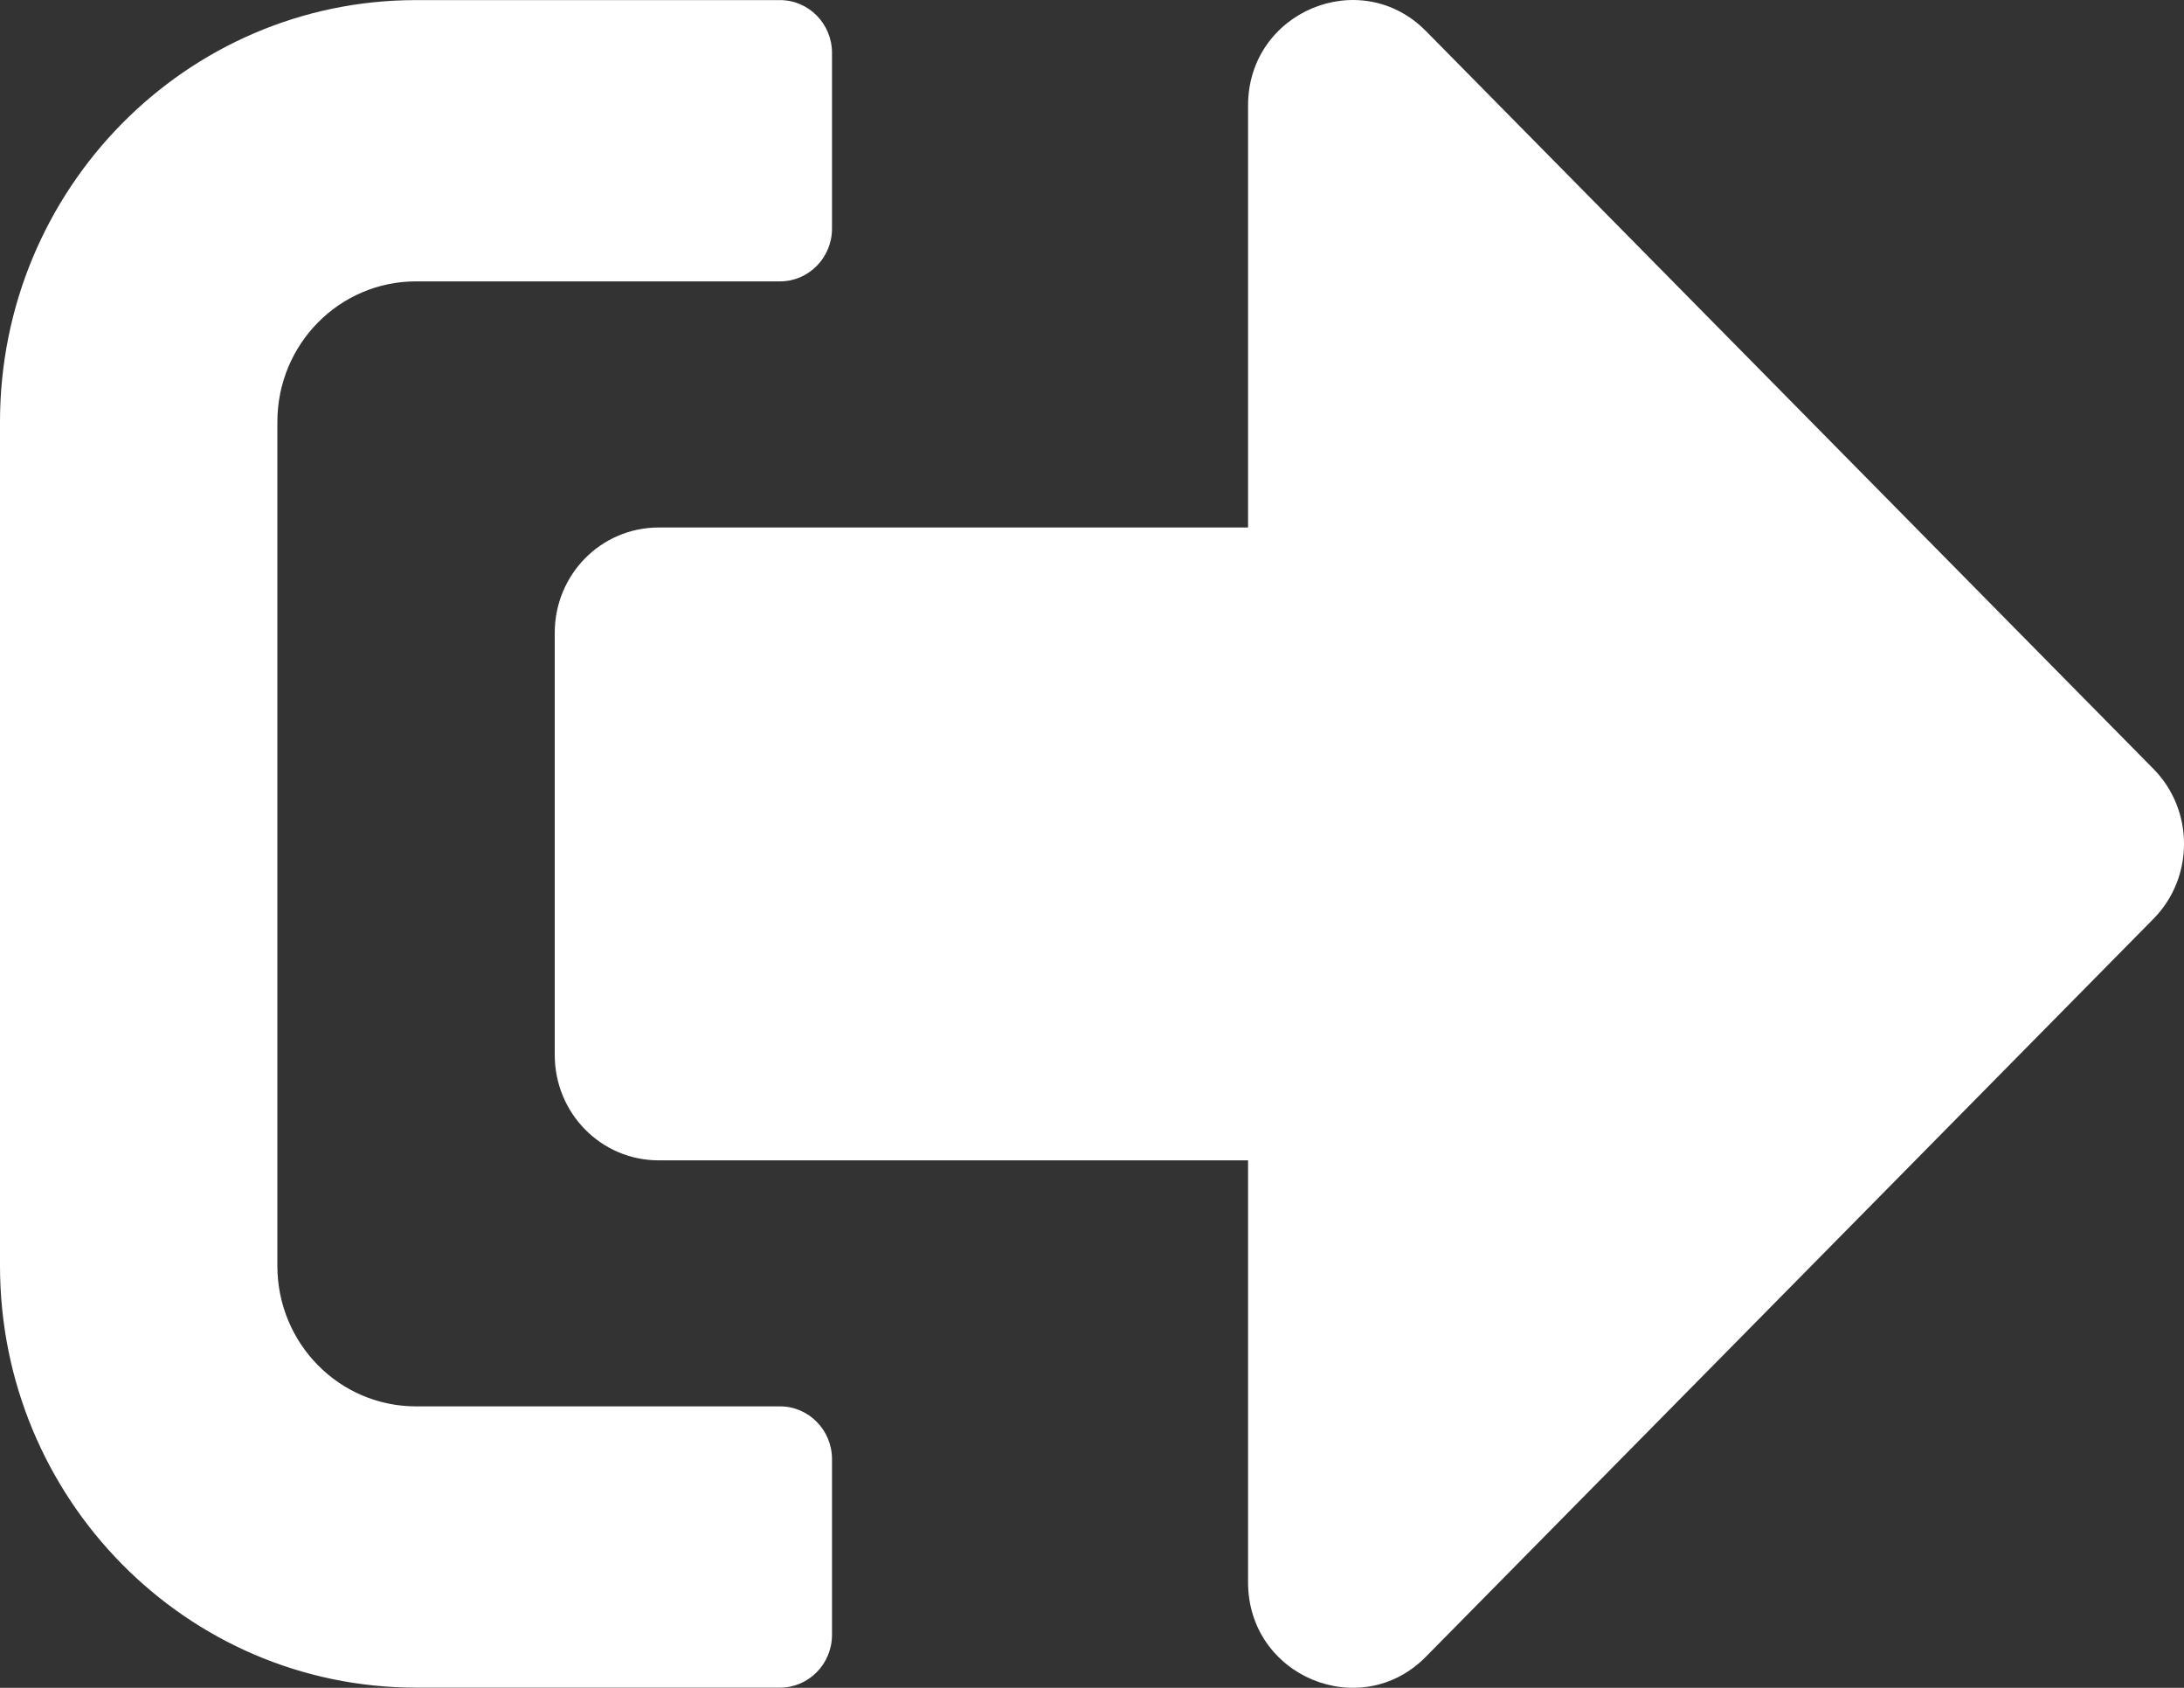 <svg width="22" height="17" viewBox="0 0 22 17" fill="none" xmlns="http://www.w3.org/2000/svg">
<rect x="0" y="0" width="22" height="17" fill="#333333" stroke="none"/>
<path d="M21.695 9.252L14.362 16.688C13.707 17.352 12.572 16.887 12.572 15.936V11.687H6.635C6.055 11.687 5.588 11.213 5.588 10.624V6.375C5.588 5.786 6.055 5.313 6.635 5.313H12.572V1.063C12.572 0.116 13.703 -0.353 14.362 0.311L21.695 7.747C22.102 8.163 22.102 8.836 21.695 9.252ZM8.381 16.467V14.696C8.381 14.404 8.146 14.165 7.858 14.165H4.191C3.418 14.165 2.794 13.532 2.794 12.749V4.25C2.794 3.467 3.418 2.834 4.191 2.834H7.858C8.146 2.834 8.381 2.595 8.381 2.303V0.532C8.381 0.24 8.146 0.001 7.858 0.001H4.191C1.877 0.001 0 1.904 0 4.25V12.749C0 15.095 1.877 16.998 4.191 16.998H7.858C8.146 16.998 8.381 16.759 8.381 16.467Z" fill="white"/>
</svg>
